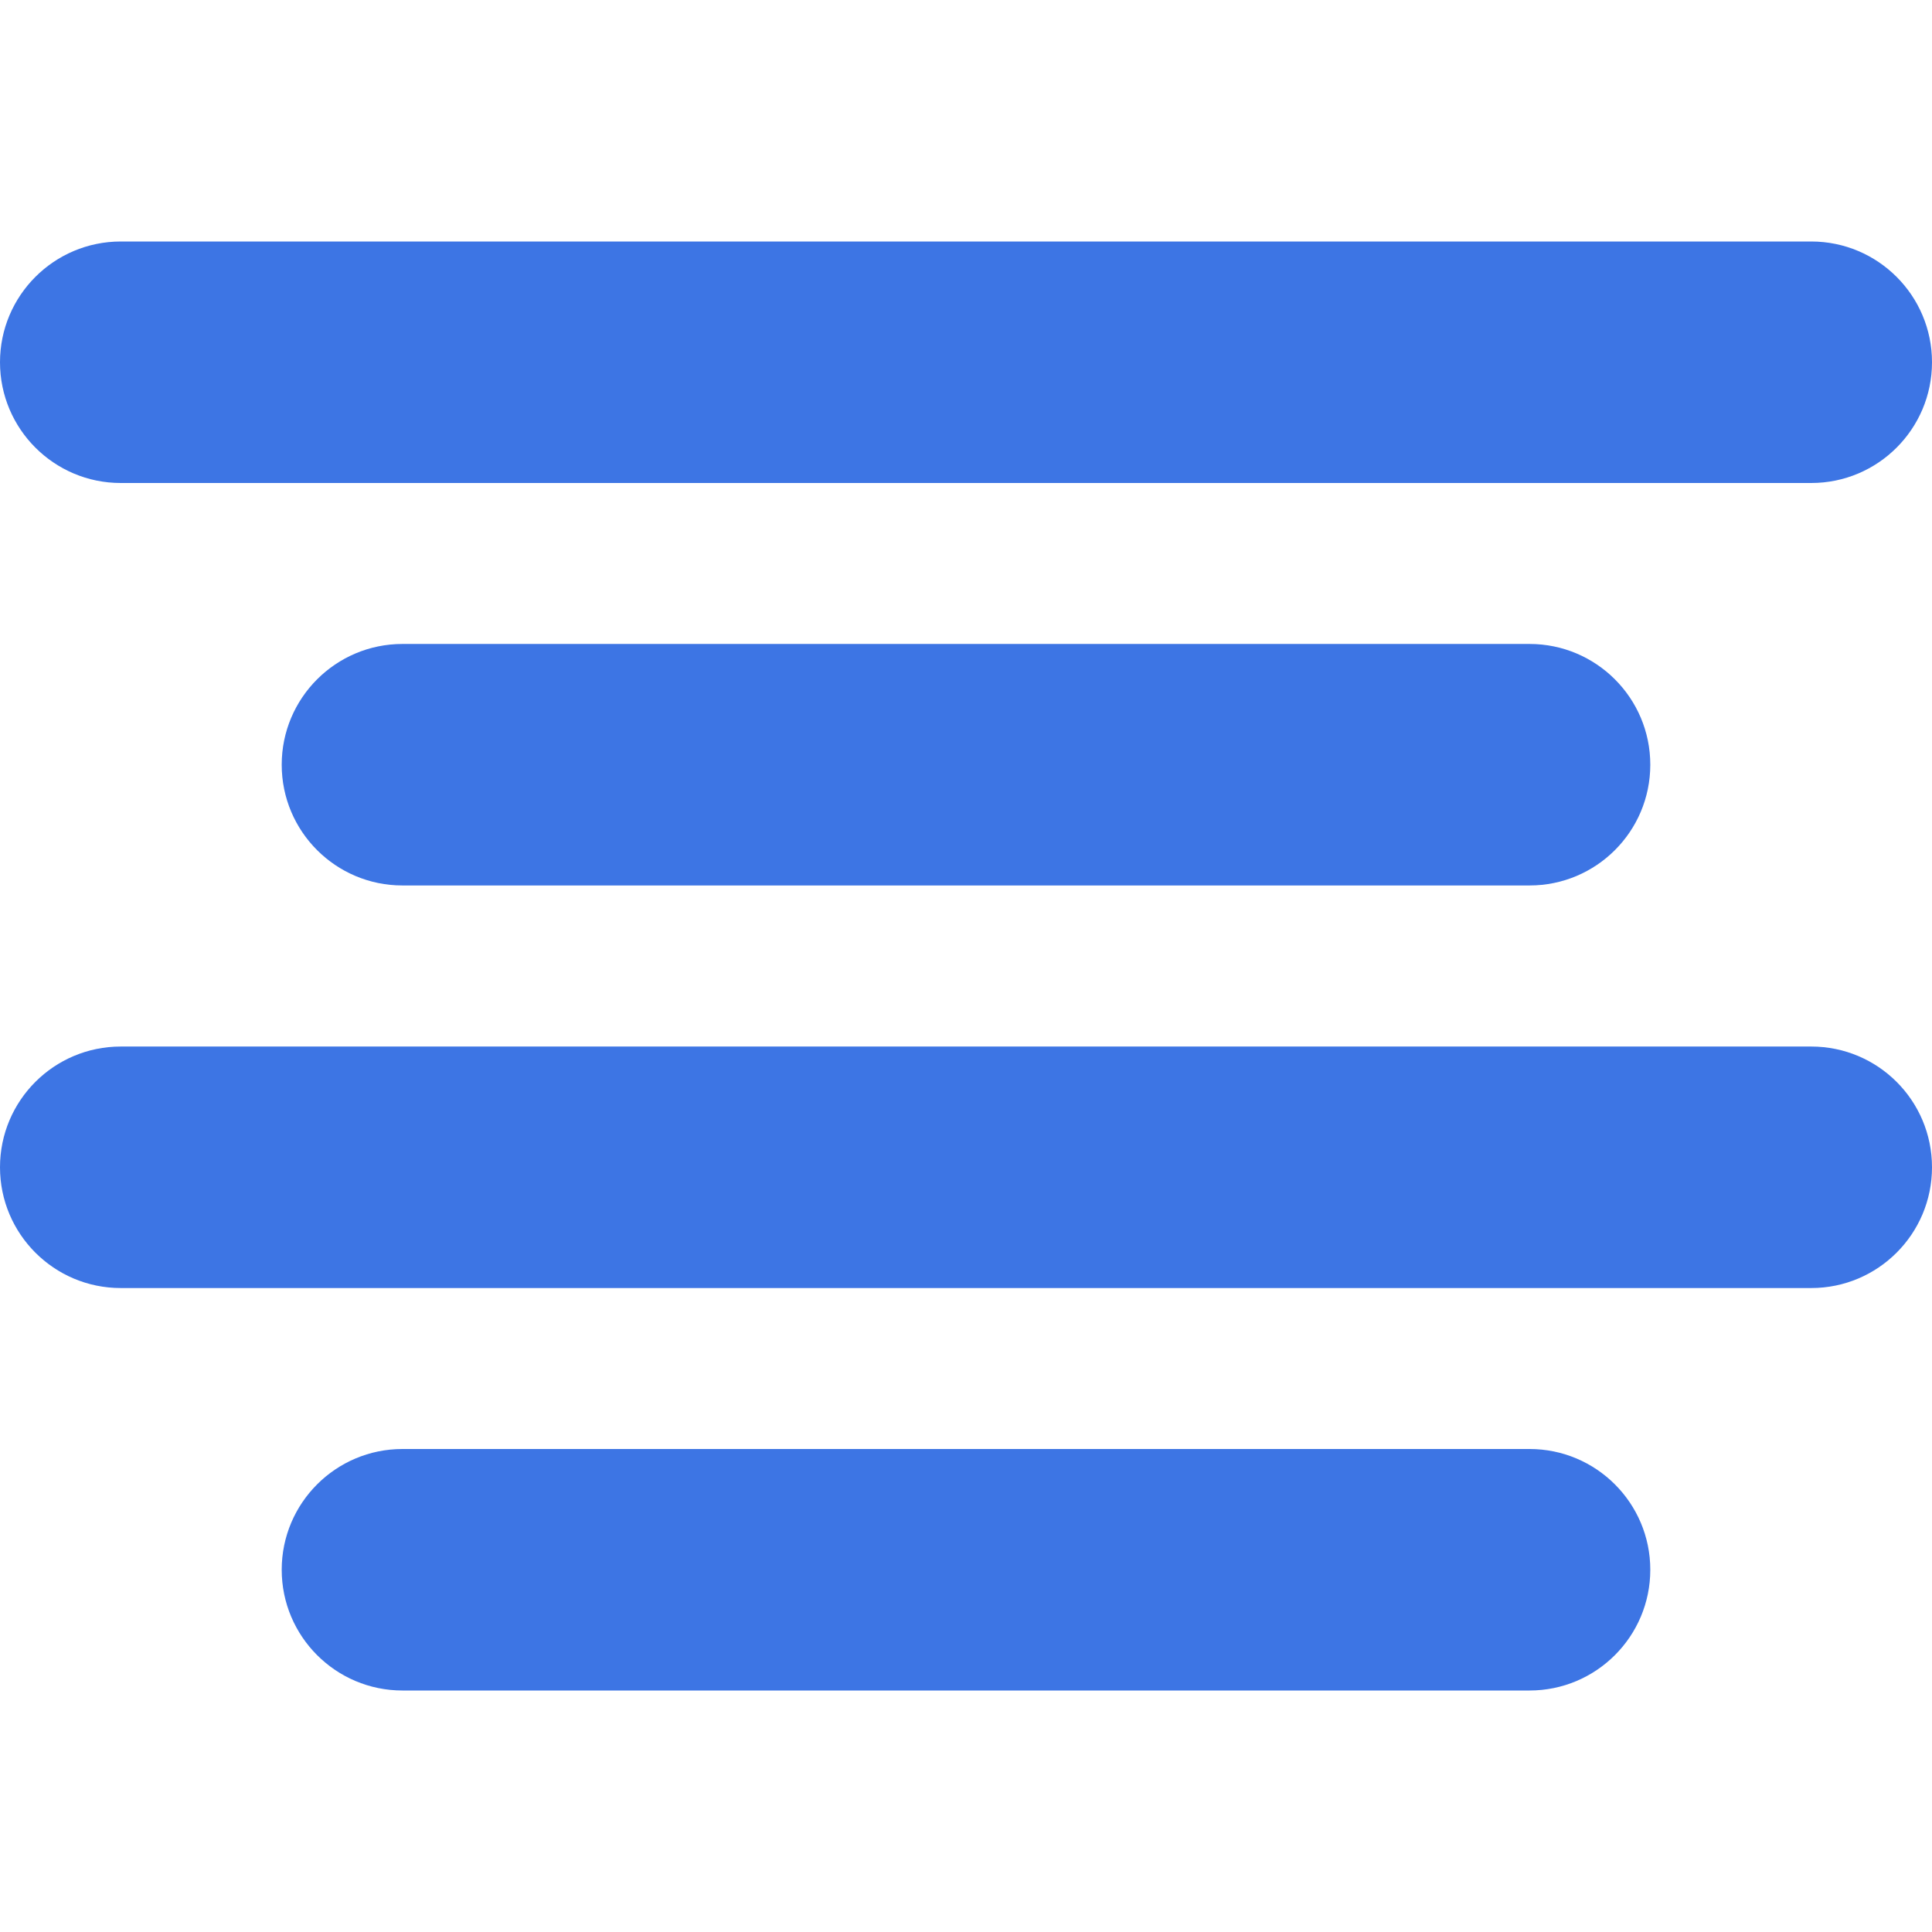 <svg width="16" height="16" viewBox="0 0 16 16" fill="none" xmlns="http://www.w3.org/2000/svg">
<path fill-rule="evenodd" clip-rule="evenodd" d="M0 3C0 2.448 0.448 2 1 2H15C15.552 2 16 2.448 16 3C16 3.552 15.552 4 15 4H1C0.448 4 0 3.552 0 3ZM2.333 6.333C2.333 5.781 2.781 5.333 3.333 5.333H12.667C13.219 5.333 13.667 5.781 13.667 6.333C13.667 6.886 13.219 7.333 12.667 7.333H3.333C2.781 7.333 2.333 6.886 2.333 6.333ZM0 9.667C0 9.114 0.448 8.667 1 8.667H15C15.552 8.667 16 9.114 16 9.667C16 10.219 15.552 10.667 15 10.667H1C0.448 10.667 0 10.219 0 9.667ZM2.333 13C2.333 12.448 2.781 12 3.333 12H12.667C13.219 12 13.667 12.448 13.667 13C13.667 13.552 13.219 14 12.667 14H3.333C2.781 14 2.333 13.552 2.333 13Z" fill="#3D75E4"/>
</svg>
